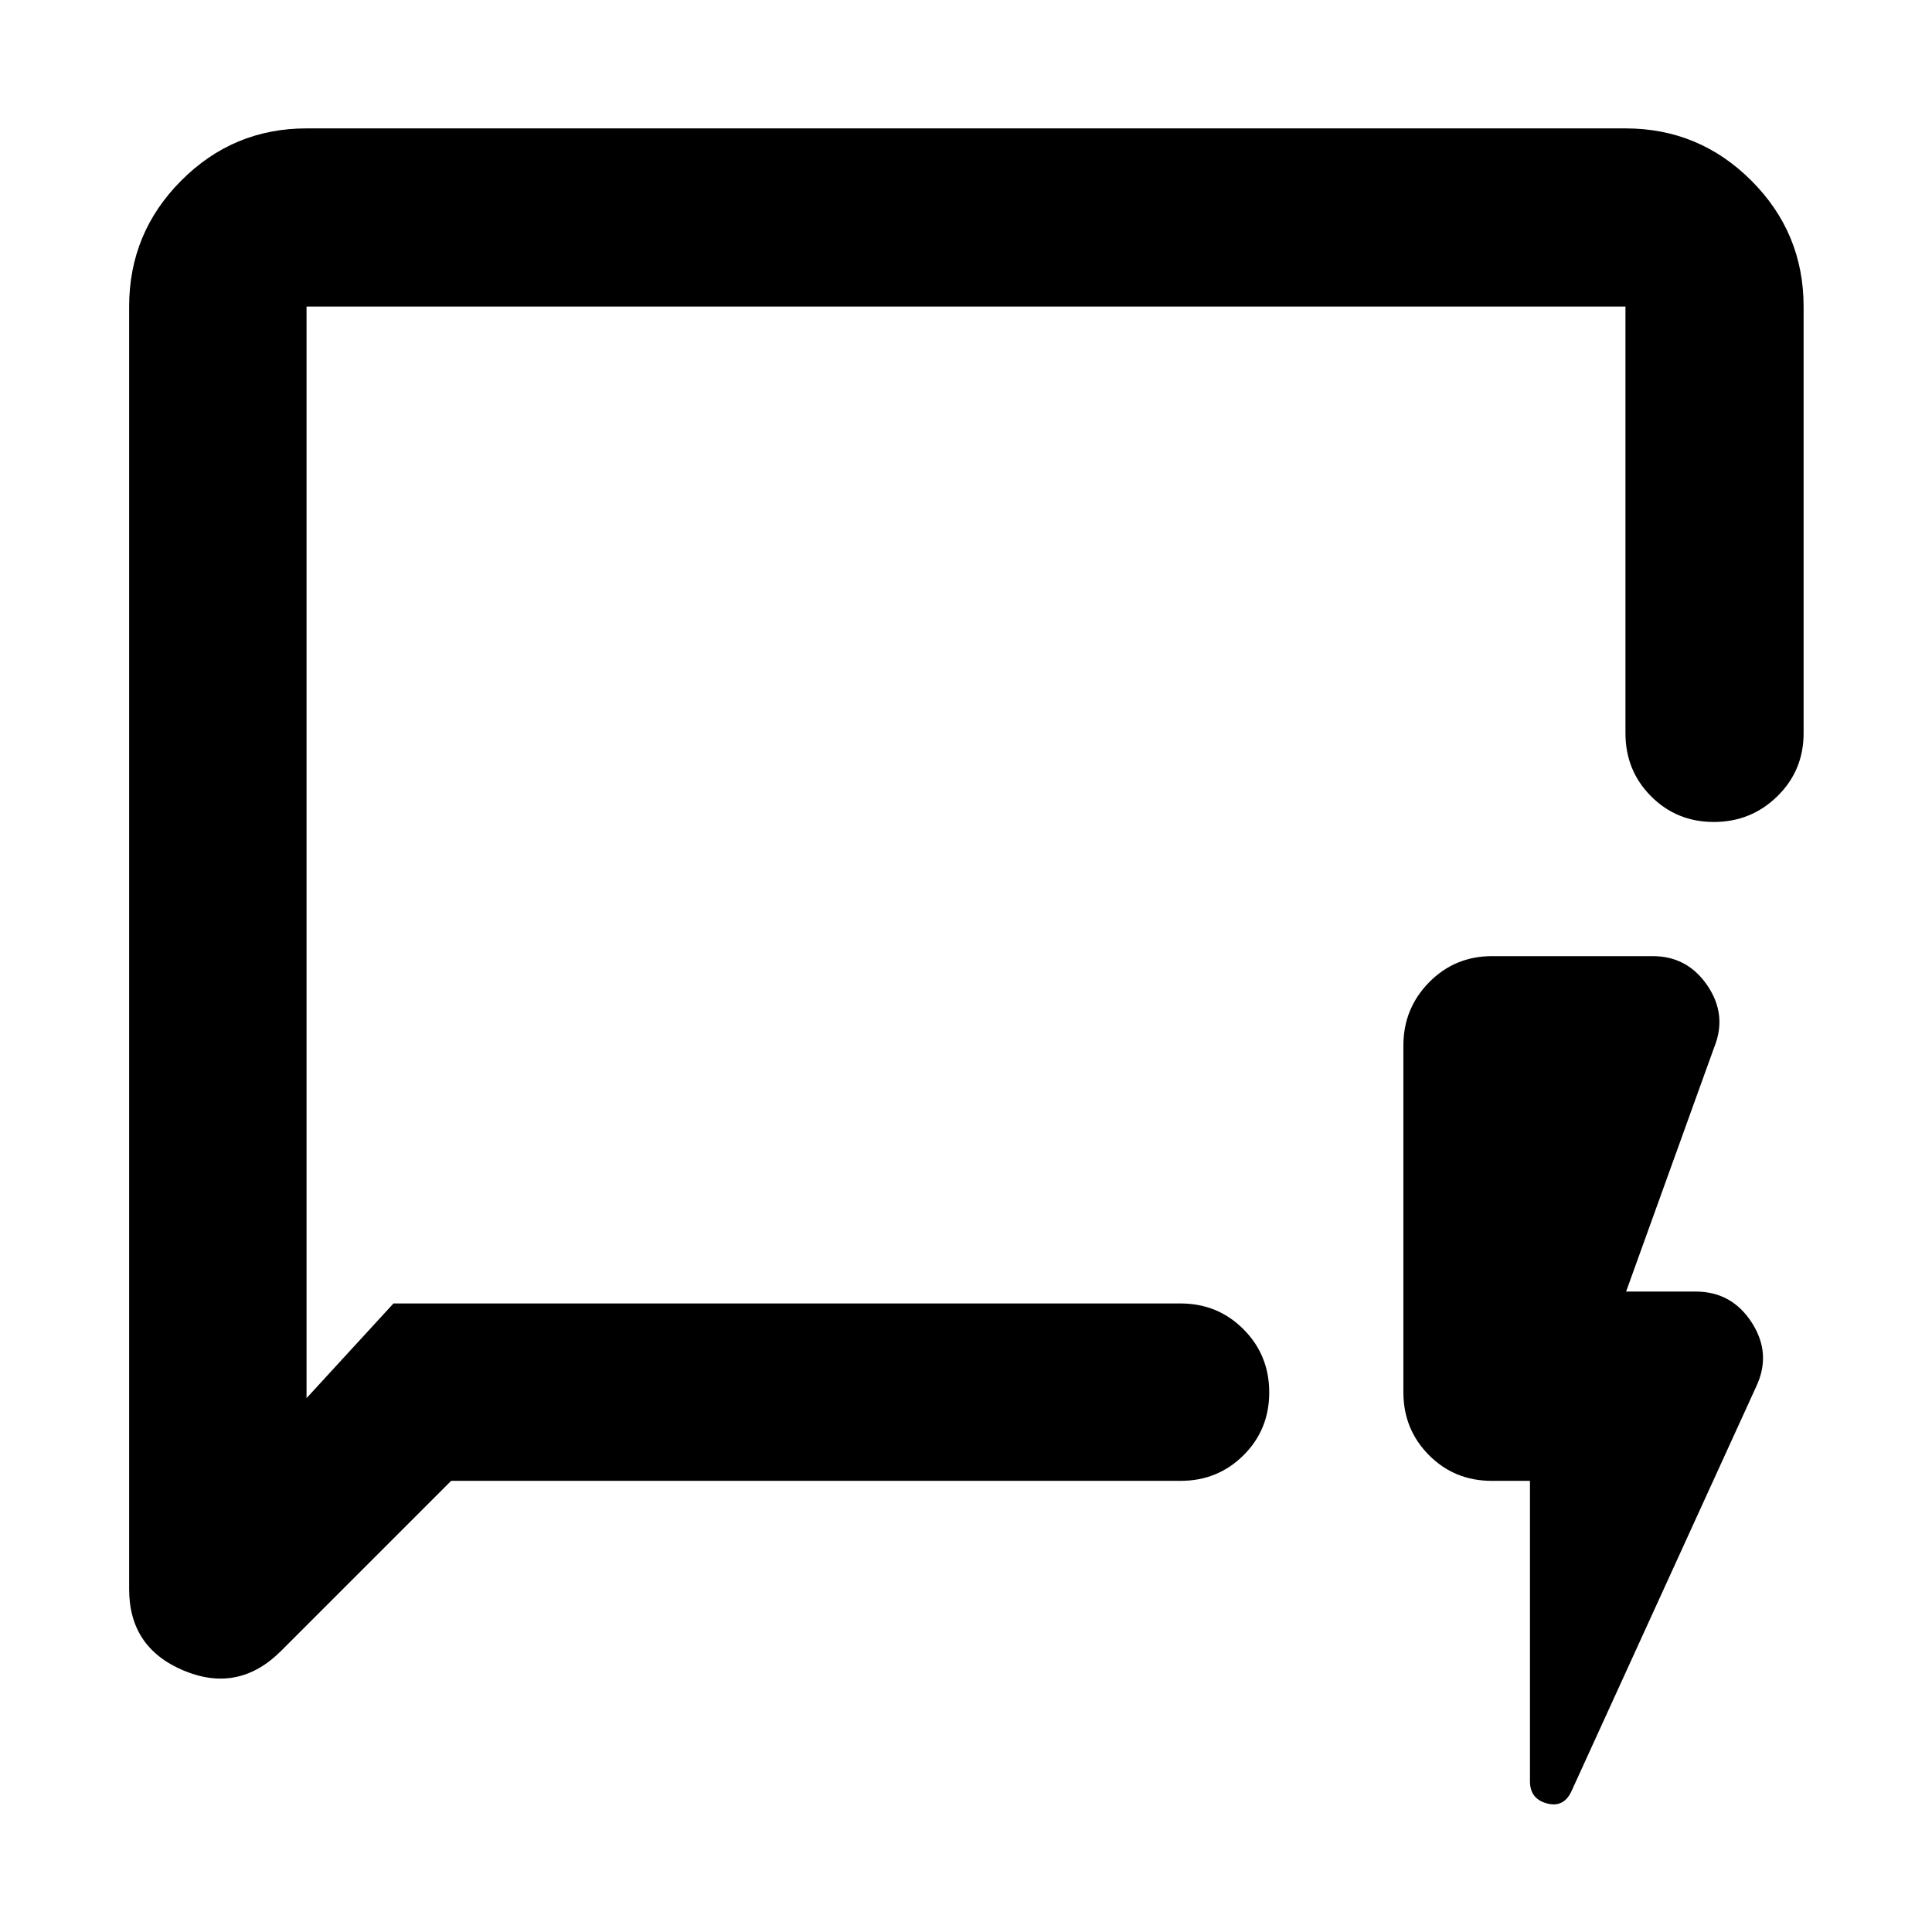 <svg xmlns="http://www.w3.org/2000/svg" height="40" viewBox="0 -960 960 960" width="40"><path d="m224.17-224.17-84.49 84.49q-21.13 21.13-48.32 9.81-27.19-11.33-27.19-40.45v-637.36q0-36.6 25.86-62.56 25.85-25.96 62.29-25.96h655.36q36.6 0 62.56 25.96t25.96 62.56v212.04q0 18.5-13.04 31.29-13.04 12.78-31.56 12.78-18.51 0-31.22-12.78-12.7-12.79-12.7-31.29v-212.04H152.32v542.4l43.19-47.04h391.08q18.5 0 31.29 12.82t12.79 31.37q0 18.55-12.79 31.25-12.79 12.71-31.29 12.71H224.17Zm536.06 0h-18.94q-18.55 0-31.25-12.79-12.71-12.79-12.71-31.29v-172.2q0-18.45 12.79-31.45t31.29-13h79.82q17.24 0 27.16 14.6 9.93 14.6 3.38 30.71L808-318.23h34.58q17.97 0 27.91 15.48 9.94 15.47 2.06 31.95L780.99-70.26q-3.8 8.61-12.28 6.38-8.48-2.23-8.48-11.02v-149.27Zm-607.91-88.15v-495.36 495.36Z"/></svg>